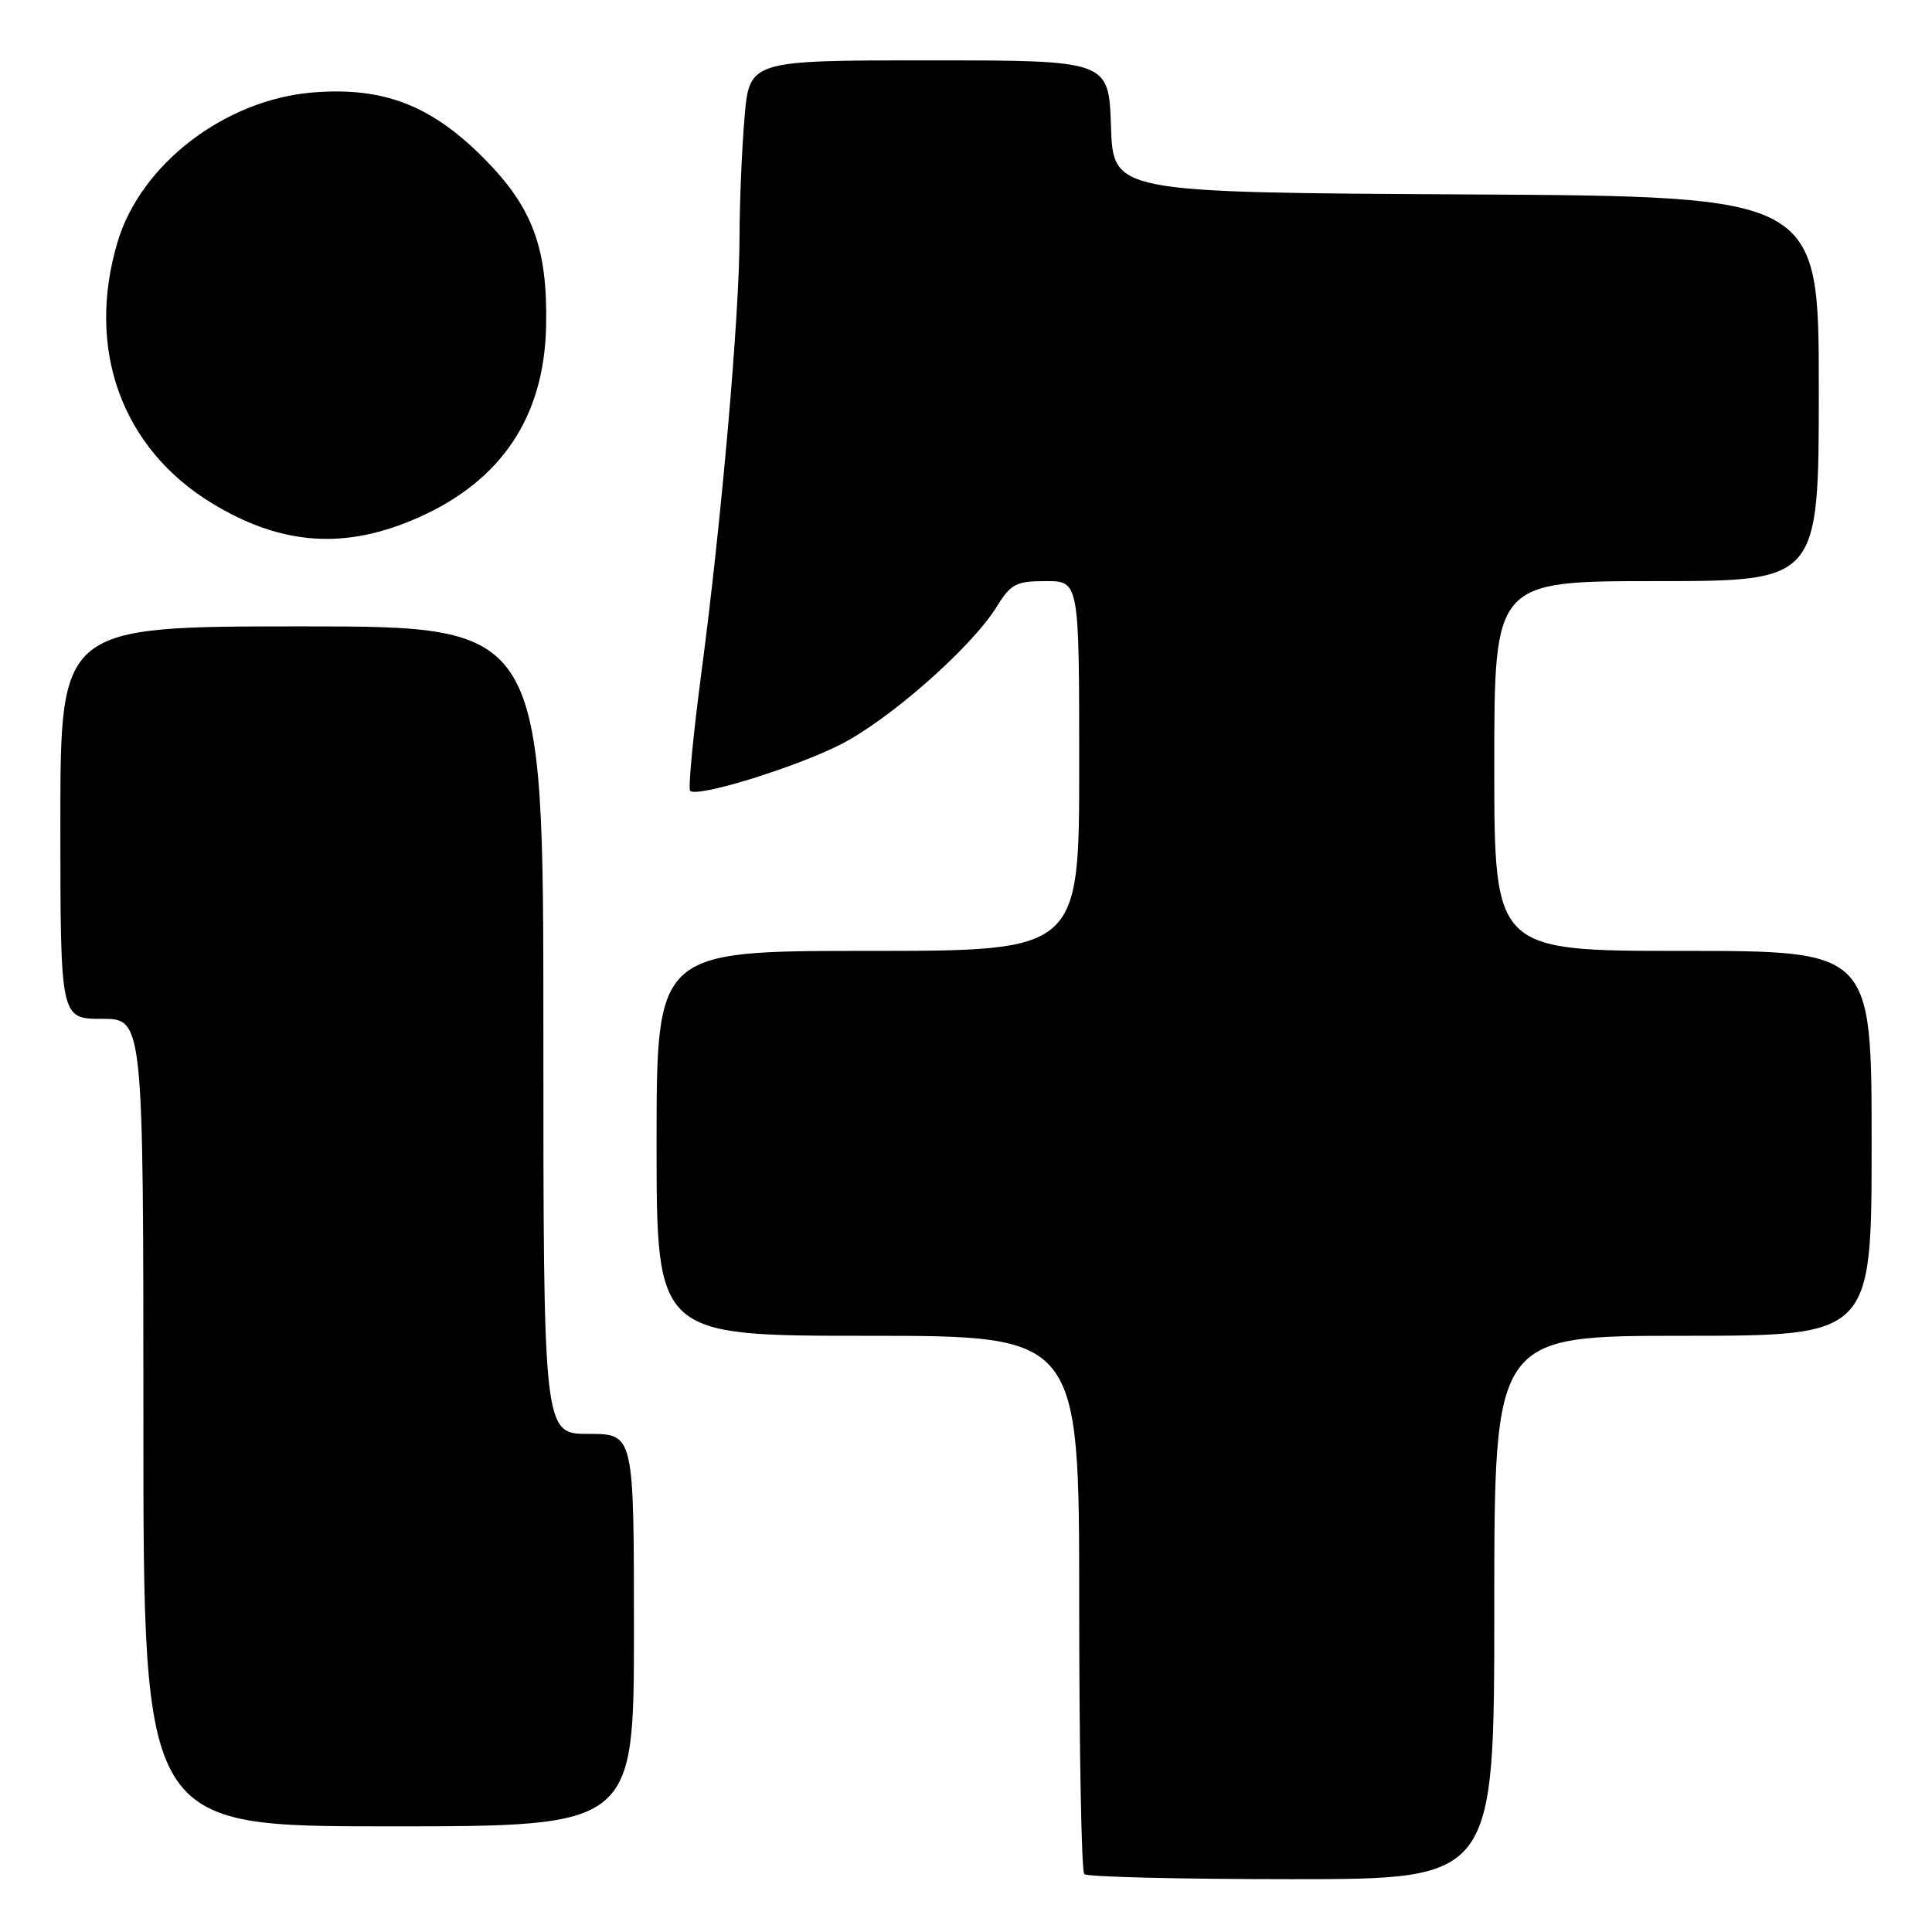 <?xml version="1.0" encoding="UTF-8" standalone="no"?>
<!DOCTYPE svg PUBLIC "-//W3C//DTD SVG 1.1//EN" "http://www.w3.org/Graphics/SVG/1.1/DTD/svg11.dtd" >
<svg xmlns="http://www.w3.org/2000/svg" xmlns:xlink="http://www.w3.org/1999/xlink" version="1.1" viewBox="0 0 256 256">
 <g >
 <path fill="currentColor"
d=" M 198.00 213.00 C 198.00 177.00 198.00 177.00 223.00 177.00 C 248.00 177.00 248.00 177.00 248.00 151.50 C 248.00 126.00 248.00 126.00 223.00 126.00 C 198.00 126.00 198.00 126.00 198.00 101.50 C 198.00 77.00 198.00 77.00 219.50 77.00 C 241.00 77.00 241.00 77.00 241.00 51.51 C 241.00 26.02 241.00 26.02 194.25 25.76 C 147.50 25.50 147.50 25.50 147.21 16.75 C 146.92 8.00 146.92 8.00 123.11 8.00 C 99.29 8.00 99.29 8.00 98.65 15.65 C 98.29 19.86 98.00 26.95 97.99 31.40 C 97.99 41.70 95.60 69.01 92.97 88.88 C 91.85 97.35 91.17 104.50 91.45 104.79 C 92.37 105.70 105.07 101.80 111.24 98.72 C 117.74 95.47 128.71 85.82 132.06 80.41 C 133.94 77.36 134.63 77.00 138.58 77.00 C 143.00 77.00 143.00 77.00 143.00 101.50 C 143.00 126.00 143.00 126.00 115.00 126.00 C 87.00 126.00 87.00 126.00 87.00 151.50 C 87.00 177.00 87.00 177.00 115.00 177.00 C 143.00 177.00 143.00 177.00 143.00 212.33 C 143.00 231.77 143.30 247.97 143.67 248.33 C 144.03 248.70 156.41 249.00 171.17 249.00 C 198.00 249.00 198.00 249.00 198.00 213.00 Z  M 84.00 216.00 C 84.00 190.00 84.00 190.00 78.00 190.00 C 72.00 190.00 72.00 190.00 72.00 136.50 C 72.00 83.00 72.00 83.00 40.00 83.00 C 8.00 83.00 8.00 83.00 8.00 109.00 C 8.00 135.00 8.00 135.00 13.50 135.00 C 19.00 135.00 19.00 135.00 19.00 188.50 C 19.00 242.00 19.00 242.00 51.50 242.00 C 84.00 242.00 84.00 242.00 84.00 216.00 Z  M 55.50 68.55 C 66.47 63.66 72.11 55.19 72.36 43.26 C 72.58 32.83 70.58 27.47 64.05 20.91 C 57.10 13.93 50.77 11.50 41.48 12.25 C 29.82 13.19 18.64 21.75 15.57 32.09 C 11.37 46.23 16.10 59.35 28.03 66.65 C 37.28 72.30 45.78 72.89 55.50 68.55 Z "/>
</g>
</svg>